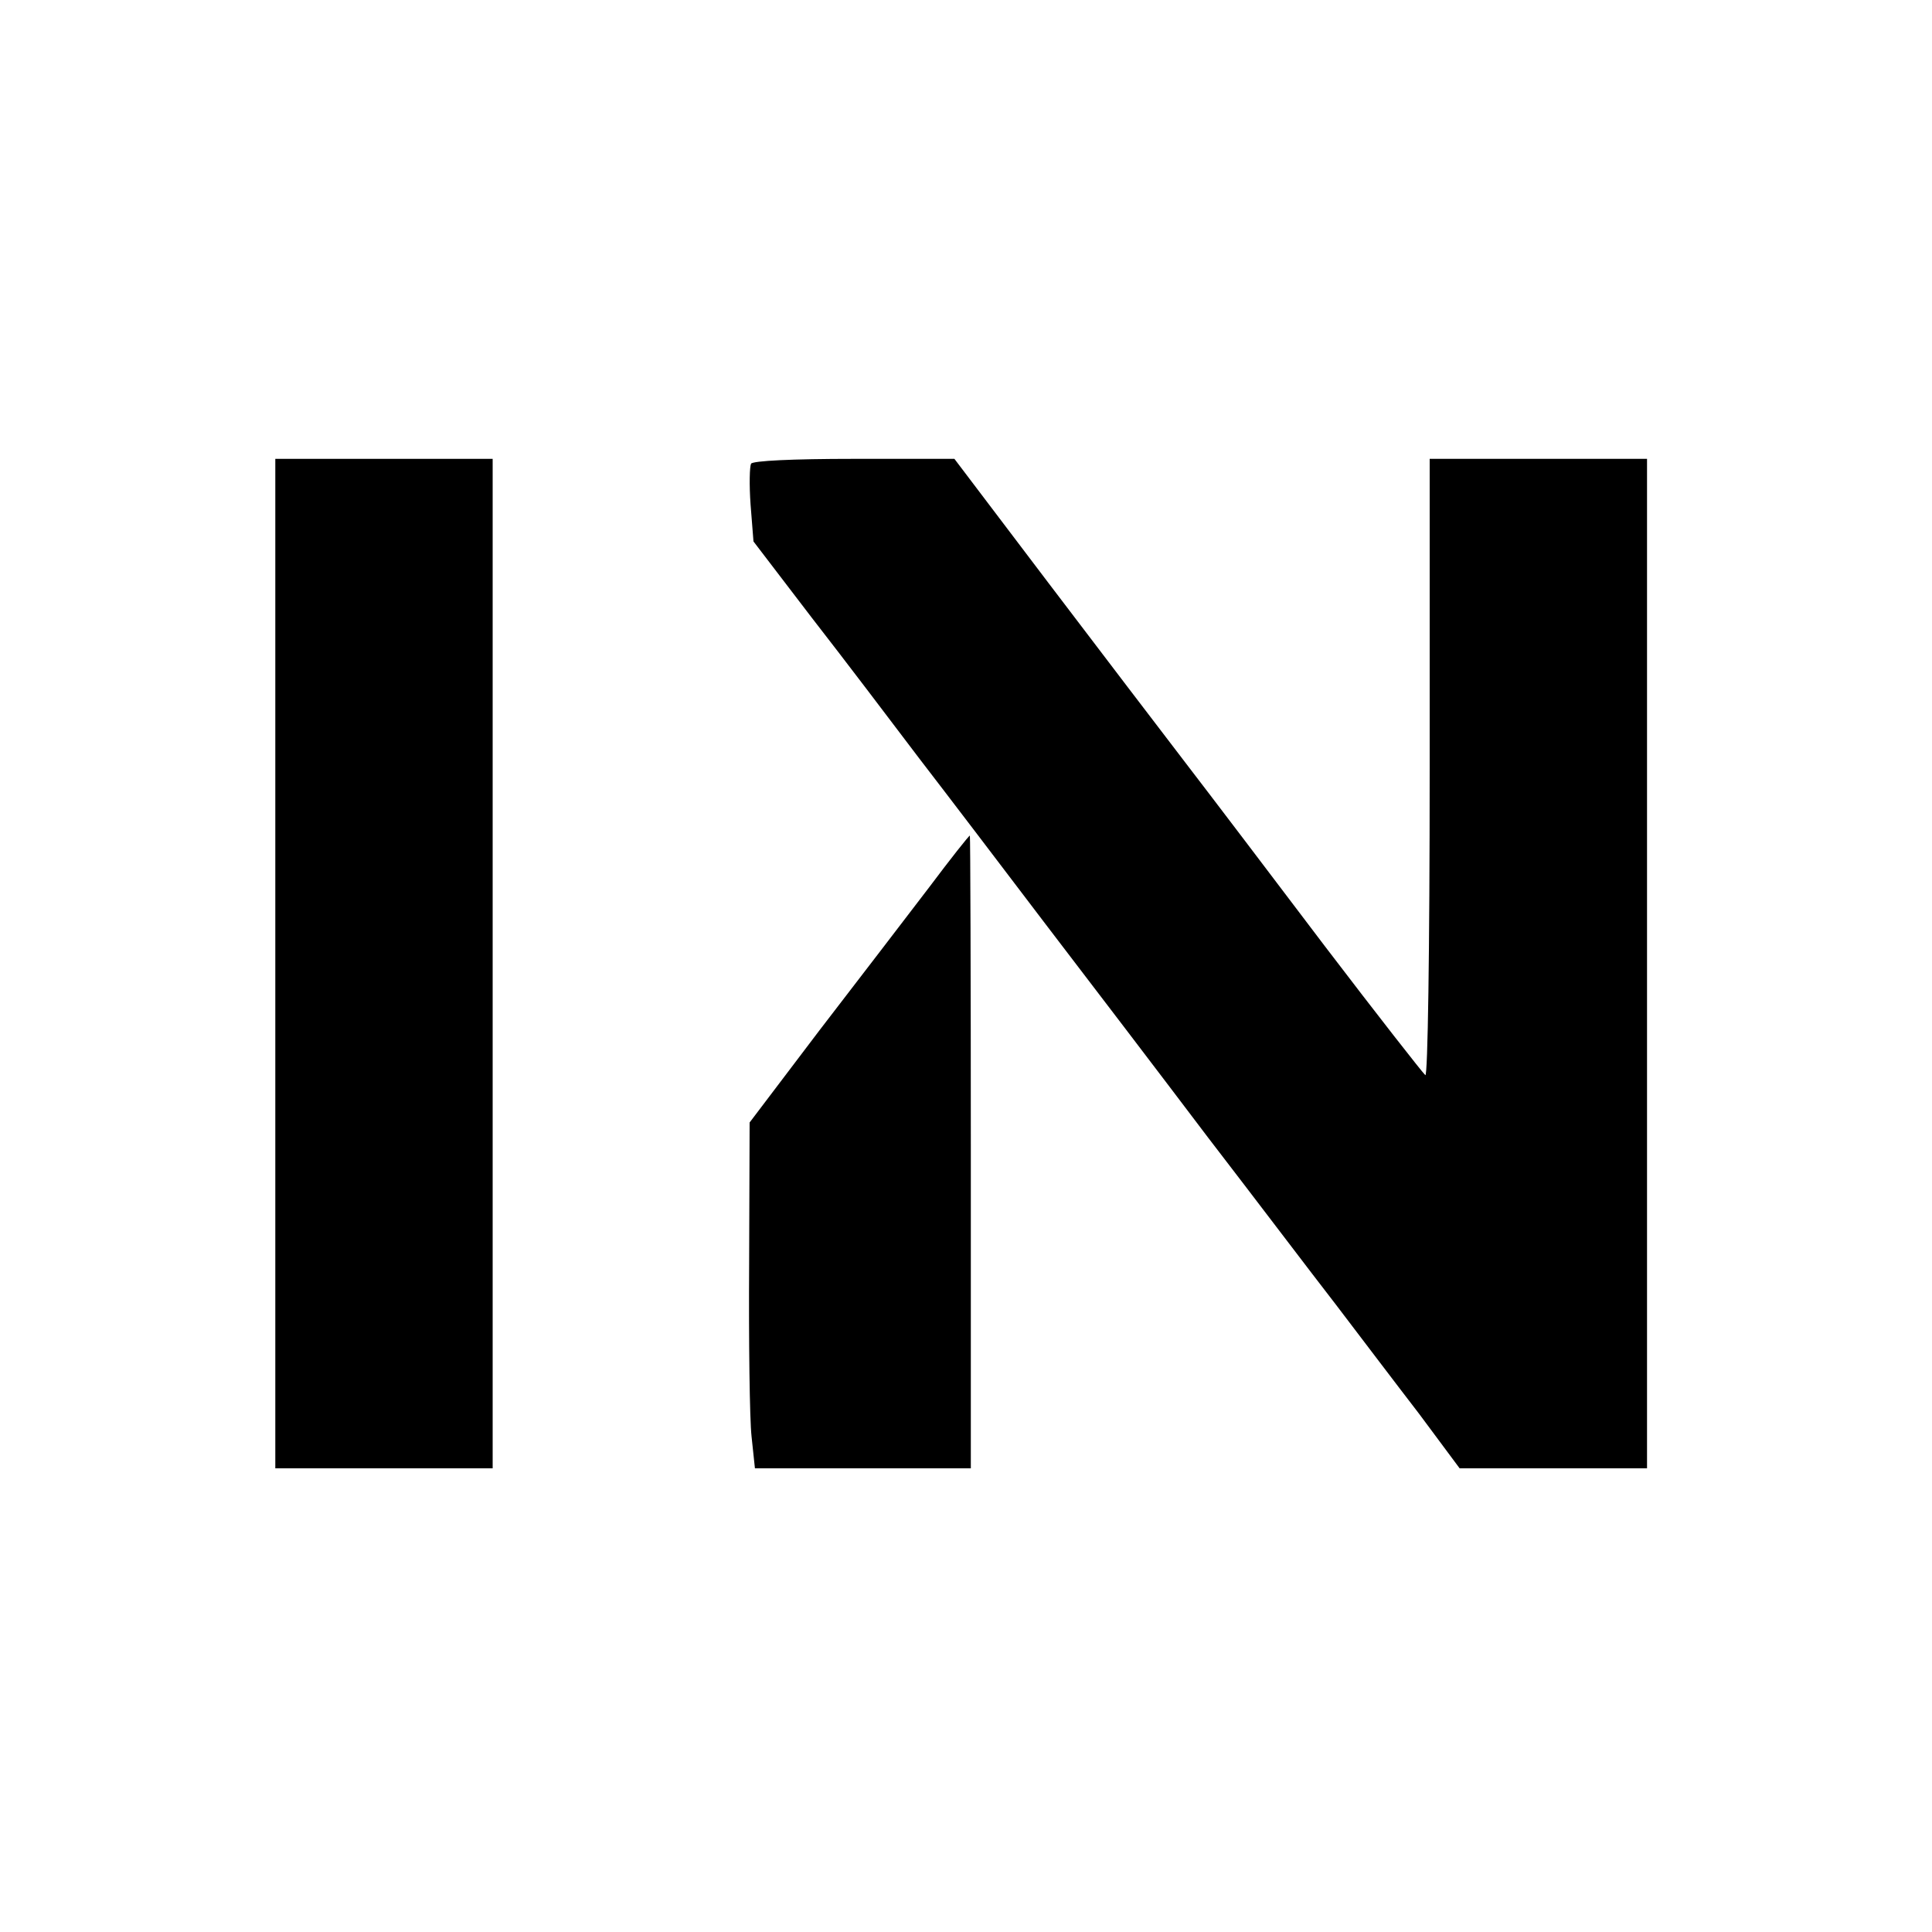 <?xml version="1.0" standalone="no"?>
<!DOCTYPE svg PUBLIC "-//W3C//DTD SVG 20010904//EN"
 "http://www.w3.org/TR/2001/REC-SVG-20010904/DTD/svg10.dtd">
<svg version="1.0" xmlns="http://www.w3.org/2000/svg"
 width="400pt" height="400pt" viewBox="0 0 400 400"
 preserveAspectRatio="xMidYMid meet">
<g transform="translate(0,400) scale(0.1,-0.1)"
fill="#000000" stroke="none">
<path d="M570 2005 l0 -1045 225 0 225 0 0 1045 0 1045 -225 0 -225 0 0 -1045z"/>
<path d="M1555 3040 c-3 -6 -4 -44 -1 -85 l6 -76 120 -157 c67 -86 167 -218
223 -292 57 -74 175 -229 263 -345 88 -115 239 -313 335 -440 97 -126 215
-282 264 -345 48 -63 126 -166 173 -227 l84 -113 194 0 194 0 0 1045 0 1045
-225 0 -225 0 0 -641 c0 -385 -4 -638 -9 -635 -5 4 -99 124 -208 267 -109 144
-238 314 -288 379 -49 64 -178 233 -285 374 l-194 256 -208 0 c-128 0 -209 -4
-213 -10z"/>
<path d="M1923 2162 c-45 -59 -147 -192 -227 -296 l-144 -190 -1 -292 c-1
-161 1 -322 5 -358 l7 -66 223 0 224 0 0 655 c0 360 -1 655 -2 655 -2 0 -40
-48 -85 -108z"/>
</g>
</svg>
